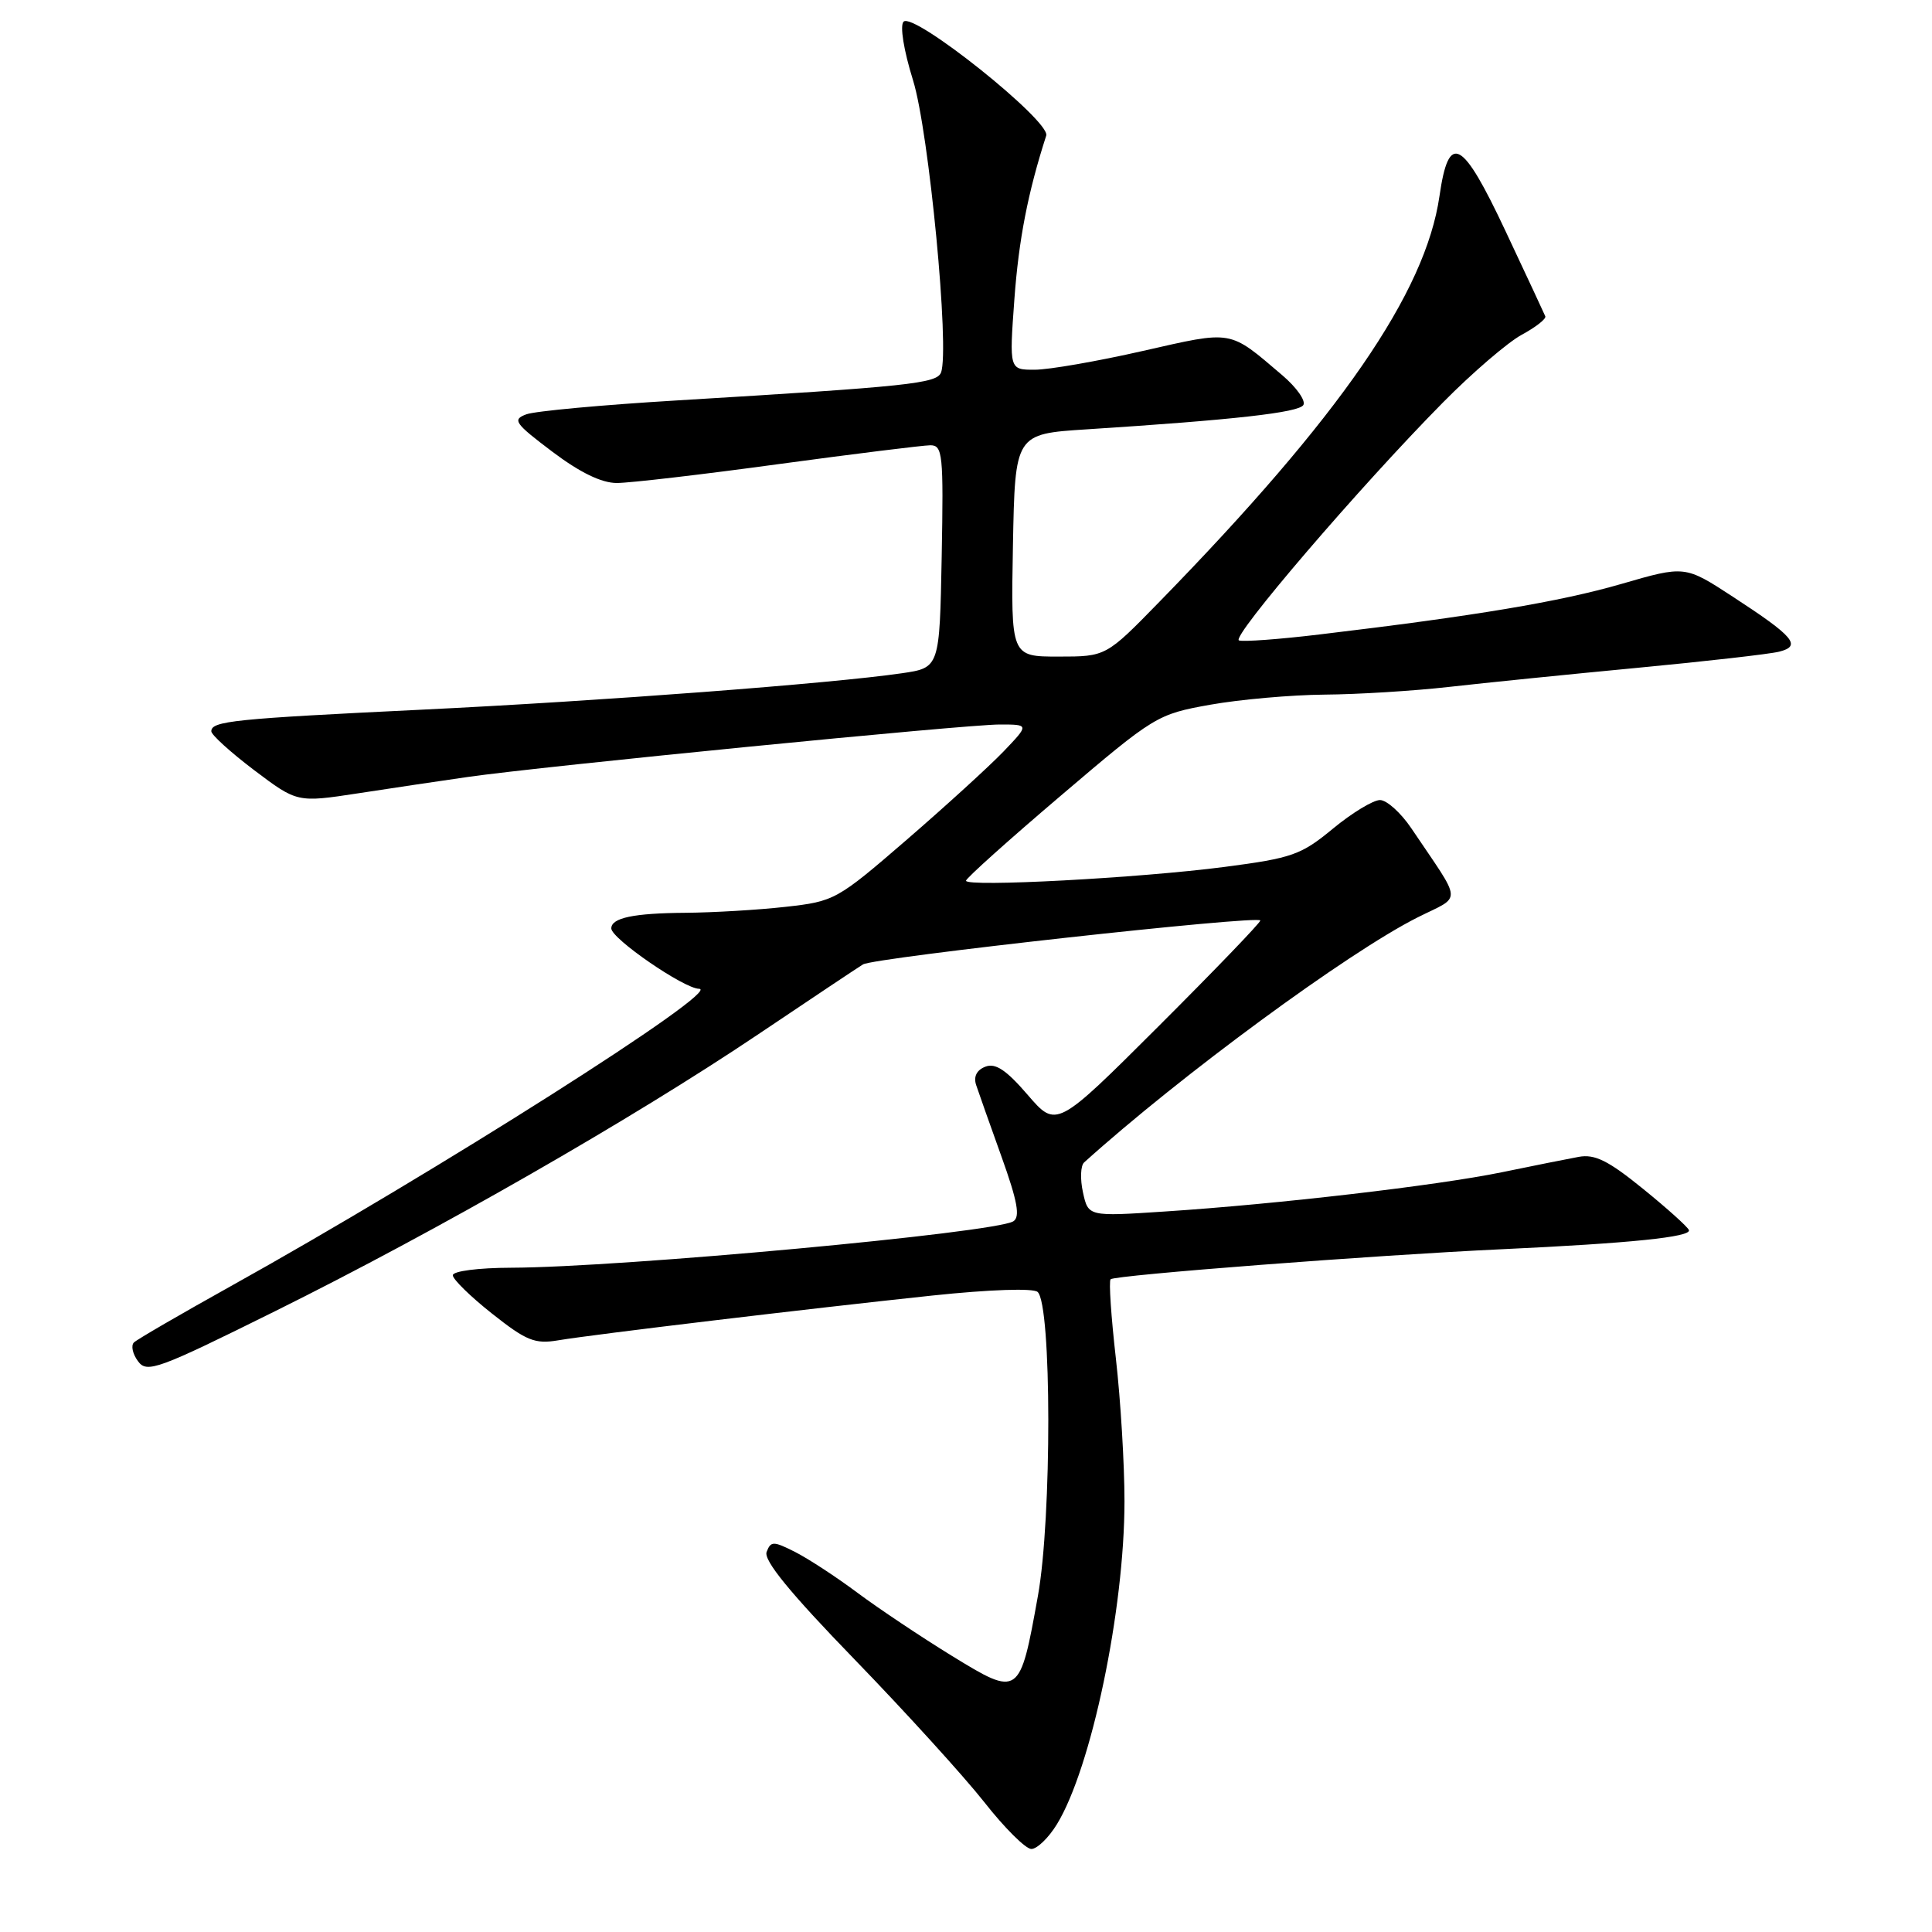 <?xml version="1.0" encoding="UTF-8" standalone="no"?>
<!DOCTYPE svg PUBLIC "-//W3C//DTD SVG 1.1//EN" "http://www.w3.org/Graphics/SVG/1.1/DTD/svg11.dtd" >
<svg xmlns="http://www.w3.org/2000/svg" xmlns:xlink="http://www.w3.org/1999/xlink" version="1.1" viewBox="0 0 256 256">
 <g >
 <path fill="currentColor"
d=" M 140.03 241.75 C 144.60 234.32 149.00 213.30 149.00 198.90 C 149.00 194.05 148.49 185.55 147.86 180.01 C 147.23 174.48 146.91 169.75 147.16 169.51 C 147.71 168.96 182.18 166.31 199.00 165.53 C 216.01 164.74 224.14 163.91 223.79 162.99 C 223.63 162.57 220.89 160.10 217.69 157.51 C 213.10 153.78 211.31 152.90 209.19 153.29 C 207.71 153.56 203.12 154.48 199.00 155.33 C 190.42 157.09 169.24 159.56 154.35 160.53 C 144.20 161.20 144.20 161.20 143.50 158.00 C 143.11 156.24 143.18 154.46 143.65 154.03 C 156.41 142.52 178.60 126.21 187.82 121.57 C 193.79 118.57 193.89 119.98 187.00 109.74 C 185.62 107.70 183.76 106.02 182.86 106.01 C 181.96 106.01 179.15 107.71 176.62 109.80 C 172.41 113.28 171.23 113.70 162.27 114.87 C 151.01 116.34 128.00 117.57 128.00 116.70 C 128.00 116.38 133.67 111.29 140.61 105.39 C 153.00 94.84 153.33 94.64 160.36 93.38 C 164.29 92.68 171.10 92.08 175.50 92.04 C 179.90 92.01 187.32 91.55 192.00 91.02 C 196.68 90.49 207.91 89.35 216.97 88.49 C 226.03 87.63 234.48 86.67 235.75 86.35 C 238.77 85.59 237.73 84.36 229.58 79.05 C 223.26 74.93 223.26 74.93 214.82 77.38 C 206.71 79.73 195.50 81.61 174.84 84.07 C 169.52 84.71 164.72 85.06 164.17 84.86 C 163.06 84.46 180.21 64.45 191.20 53.33 C 195.10 49.38 199.81 45.34 201.65 44.35 C 203.50 43.35 204.90 42.25 204.76 41.91 C 204.62 41.56 202.25 36.49 199.50 30.64 C 193.73 18.36 191.97 17.43 190.74 25.97 C 188.89 38.80 177.59 55.19 153.62 79.75 C 146.55 87.00 146.55 87.00 140.25 87.00 C 133.95 87.00 133.95 87.00 134.22 72.25 C 134.50 57.50 134.50 57.50 144.00 56.89 C 163.46 55.64 172.09 54.67 172.70 53.67 C 173.05 53.11 171.80 51.33 169.92 49.73 C 162.78 43.65 163.48 43.77 151.44 46.50 C 145.42 47.87 138.98 48.99 137.11 48.99 C 133.73 49.00 133.73 49.00 134.41 39.66 C 134.99 31.73 136.20 25.51 138.63 17.97 C 139.24 16.07 121.06 1.54 119.73 2.87 C 119.22 3.38 119.74 6.65 120.98 10.63 C 123.09 17.40 125.86 46.33 124.69 49.36 C 124.13 50.82 120.37 51.21 89.67 53.06 C 79.86 53.65 70.89 54.47 69.74 54.90 C 67.85 55.60 68.19 56.08 73.17 59.84 C 76.84 62.61 79.70 64.00 81.73 64.00 C 83.41 64.00 93.05 62.88 103.14 61.50 C 113.24 60.13 122.30 59.01 123.28 59.00 C 124.91 59.00 125.03 60.18 124.78 73.74 C 124.50 88.48 124.50 88.48 119.50 89.21 C 110.18 90.57 79.60 92.89 56.00 94.03 C 30.99 95.24 28.00 95.54 28.00 96.90 C 28.00 97.37 30.56 99.69 33.69 102.06 C 39.38 106.35 39.38 106.35 47.44 105.12 C 51.87 104.44 58.42 103.46 62.00 102.95 C 71.81 101.54 127.93 96.00 132.45 96.00 C 136.39 96.00 136.39 96.00 132.95 99.60 C 131.05 101.57 125.27 106.84 120.10 111.31 C 110.91 119.25 110.56 119.44 104.10 120.16 C 100.47 120.57 94.50 120.92 90.83 120.95 C 83.95 121.00 81.00 121.62 81.00 123.02 C 81.00 124.37 90.64 131.00 92.63 131.02 C 95.93 131.06 57.80 155.28 30.50 170.47 C 23.90 174.15 18.16 177.48 17.75 177.88 C 17.33 178.28 17.57 179.40 18.28 180.36 C 19.46 181.99 20.85 181.48 36.53 173.70 C 57.90 163.10 83.72 148.30 100.35 137.13 C 107.41 132.38 113.71 128.18 114.35 127.79 C 115.83 126.88 167.00 121.22 167.00 121.97 C 167.00 122.28 160.92 128.59 153.49 136.01 C 139.98 149.49 139.98 149.49 136.17 145.07 C 133.34 141.78 131.90 140.82 130.57 141.34 C 129.42 141.78 128.98 142.65 129.34 143.76 C 129.66 144.72 131.17 149.00 132.71 153.28 C 134.83 159.19 135.20 161.25 134.27 161.83 C 131.80 163.36 82.34 167.93 67.75 167.98 C 63.39 167.99 60.00 168.43 60.00 168.98 C 60.00 169.51 62.35 171.81 65.21 174.07 C 69.74 177.66 70.88 178.12 73.96 177.60 C 78.67 176.81 107.28 173.39 123.50 171.67 C 131.18 170.86 136.91 170.67 137.49 171.19 C 139.36 172.87 139.38 201.19 137.53 211.46 C 135.13 224.83 135.05 224.88 126.13 219.41 C 122.08 216.92 116.45 213.16 113.63 211.06 C 110.81 208.95 107.08 206.52 105.35 205.64 C 102.47 204.19 102.14 204.19 101.58 205.64 C 101.16 206.75 104.67 211.05 113.26 219.91 C 120.01 226.88 127.73 235.38 130.42 238.79 C 133.10 242.21 135.91 245.00 136.66 245.00 C 137.41 245.00 138.93 243.54 140.03 241.75 Z "/>
</g>
</svg>